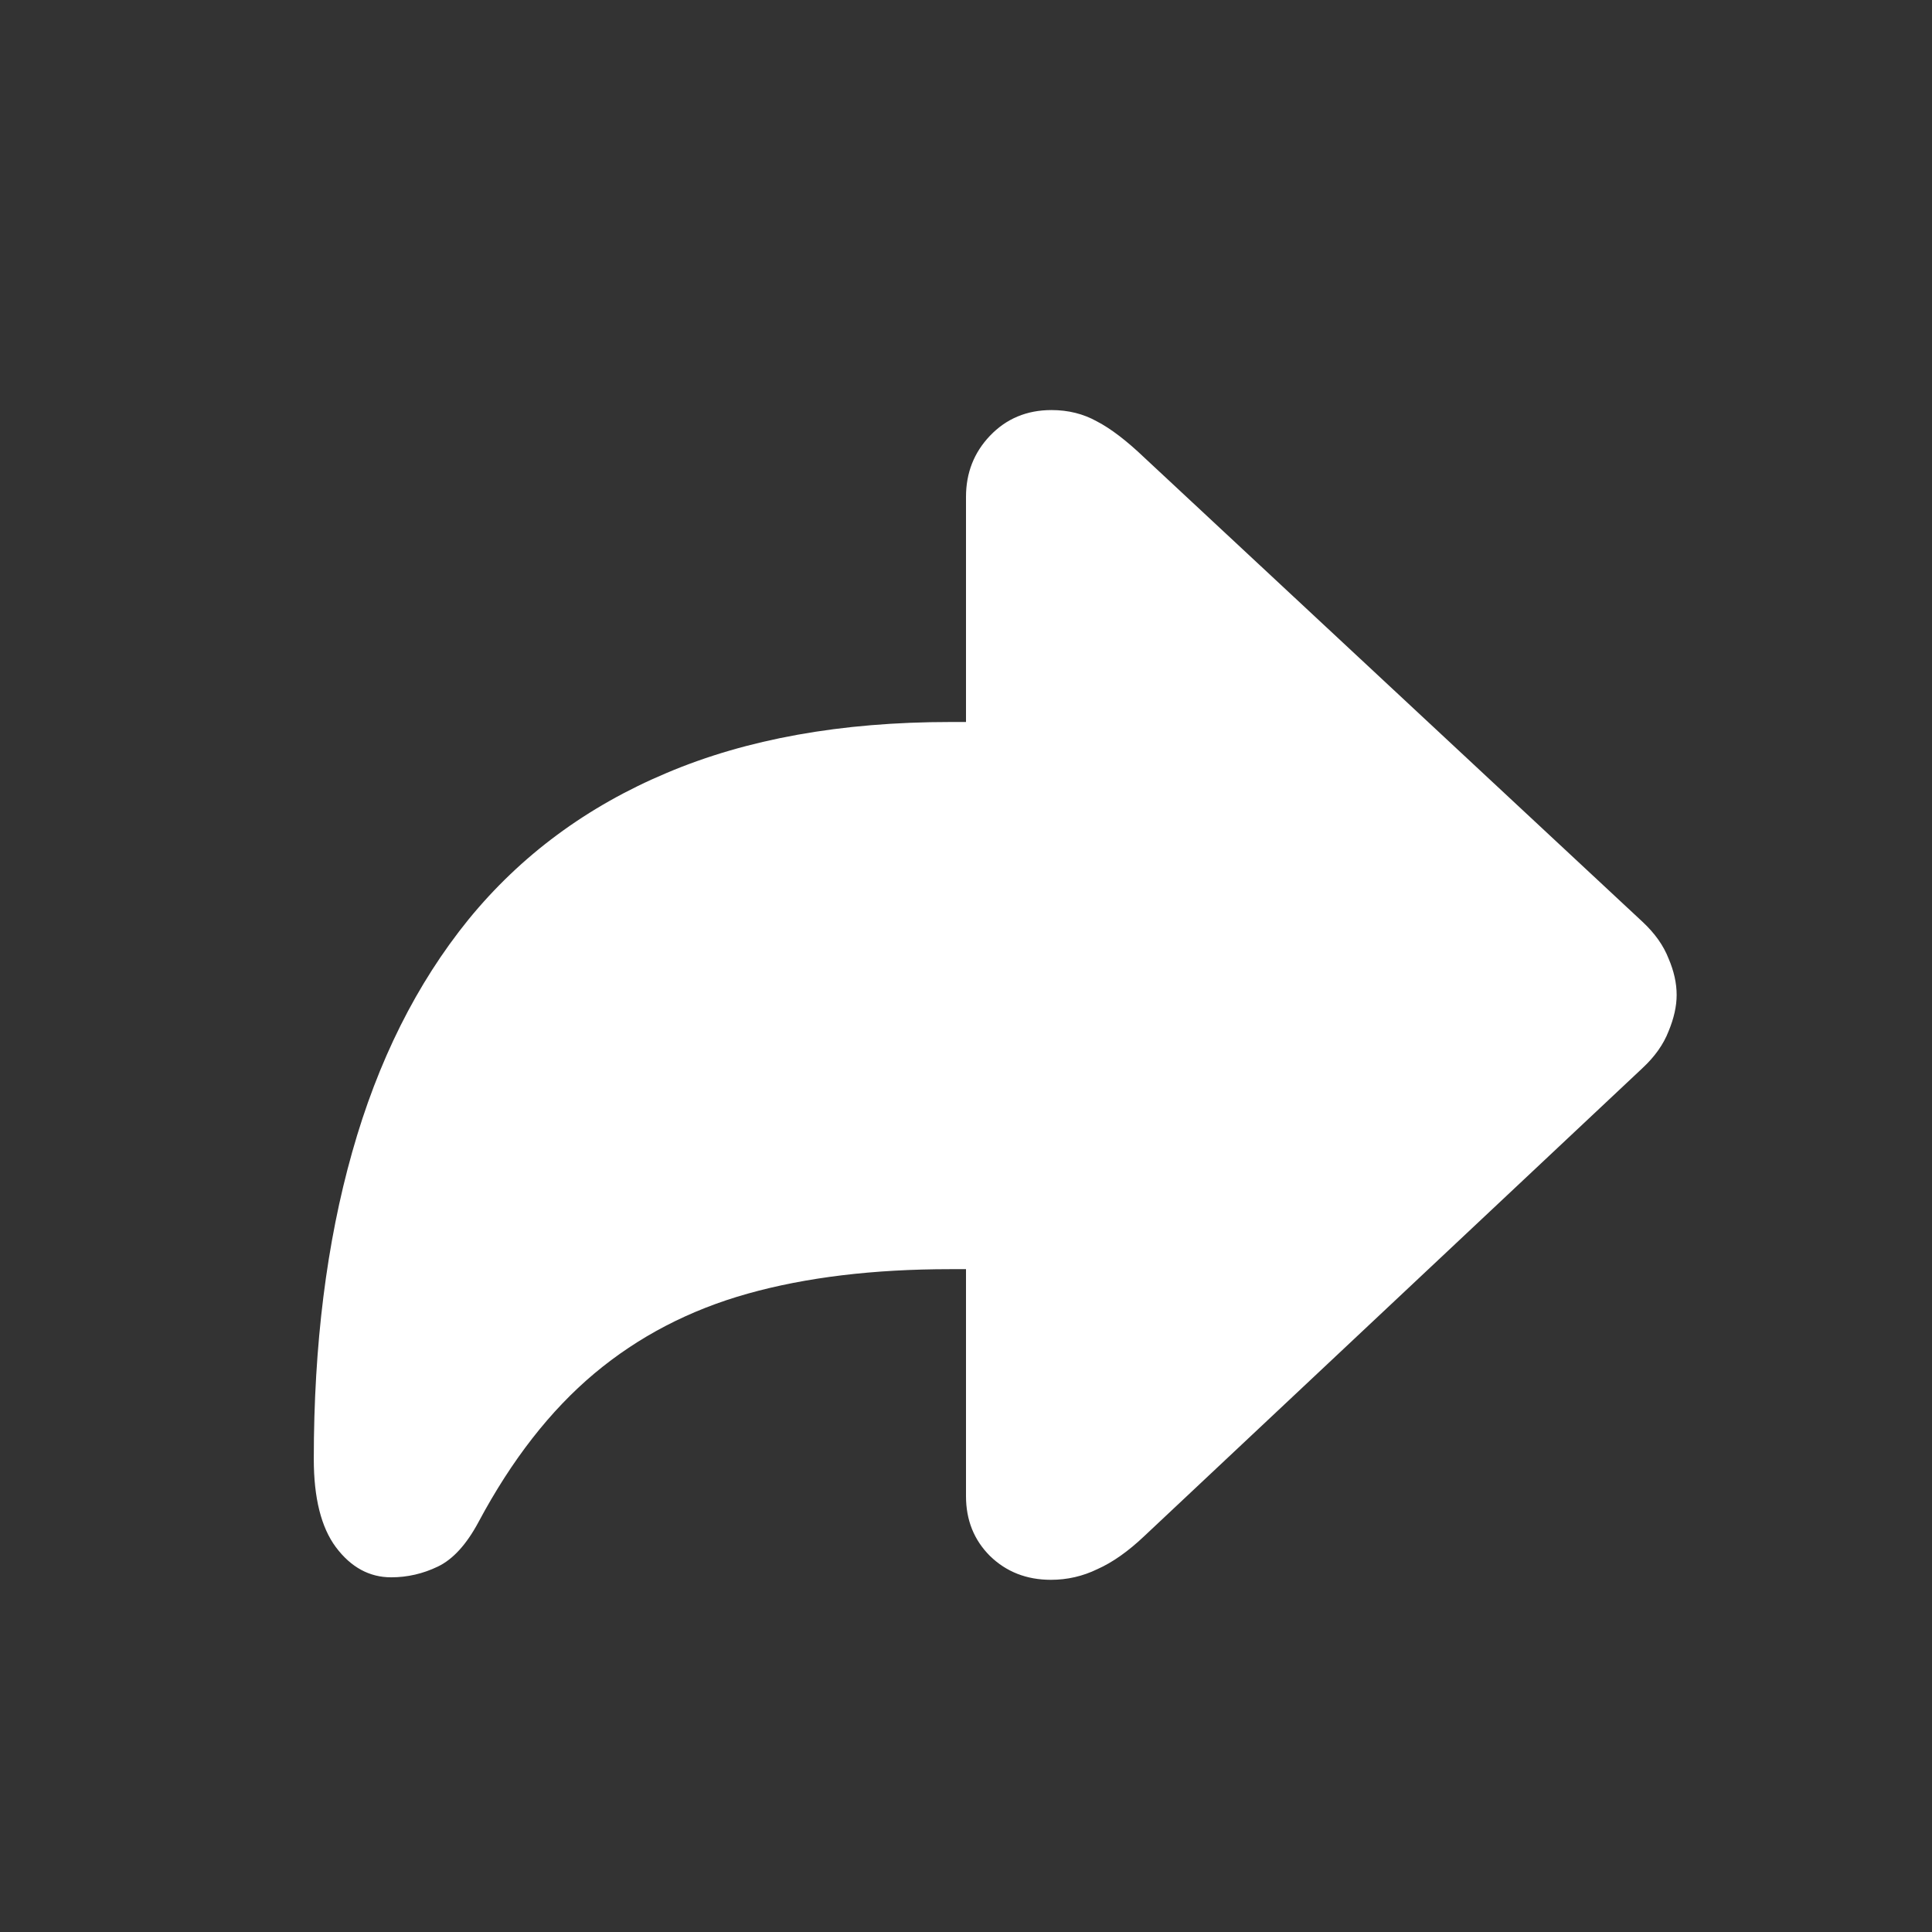 <svg width="24" height="24" viewBox="0 0 24 24" fill="none" xmlns="http://www.w3.org/2000/svg">
<rect x="0" y="0" width="24" height="24" fill="#333333" stroke="none"/>
<path d="M13.055 19.625C12.753 19.625 12.5 19.526 12.297 19.328C12.099 19.13 12 18.883 12 18.586V15.766H11.805C10.852 15.766 10.013 15.867 9.289 16.07C8.565 16.273 7.93 16.604 7.383 17.062C6.836 17.521 6.357 18.135 5.945 18.906C5.794 19.188 5.625 19.372 5.438 19.461C5.255 19.549 5.062 19.594 4.859 19.594C4.589 19.594 4.359 19.469 4.172 19.219C3.99 18.974 3.898 18.609 3.898 18.125C3.898 16.708 4.057 15.438 4.375 14.312C4.693 13.182 5.174 12.219 5.82 11.422C6.471 10.625 7.292 10.018 8.281 9.602C9.276 9.18 10.45 8.969 11.805 8.969H12V6.172C12 5.875 12.099 5.622 12.297 5.414C12.5 5.201 12.755 5.094 13.062 5.094C13.271 5.094 13.458 5.141 13.625 5.234C13.797 5.323 13.995 5.474 14.219 5.688L20.406 11.453C20.557 11.594 20.664 11.745 20.727 11.906C20.794 12.062 20.828 12.213 20.828 12.359C20.828 12.5 20.794 12.651 20.727 12.812C20.664 12.974 20.557 13.125 20.406 13.266L14.219 19.078C14.016 19.271 13.82 19.409 13.633 19.492C13.45 19.581 13.258 19.625 13.055 19.625Z" fill="white"/>
</svg>
